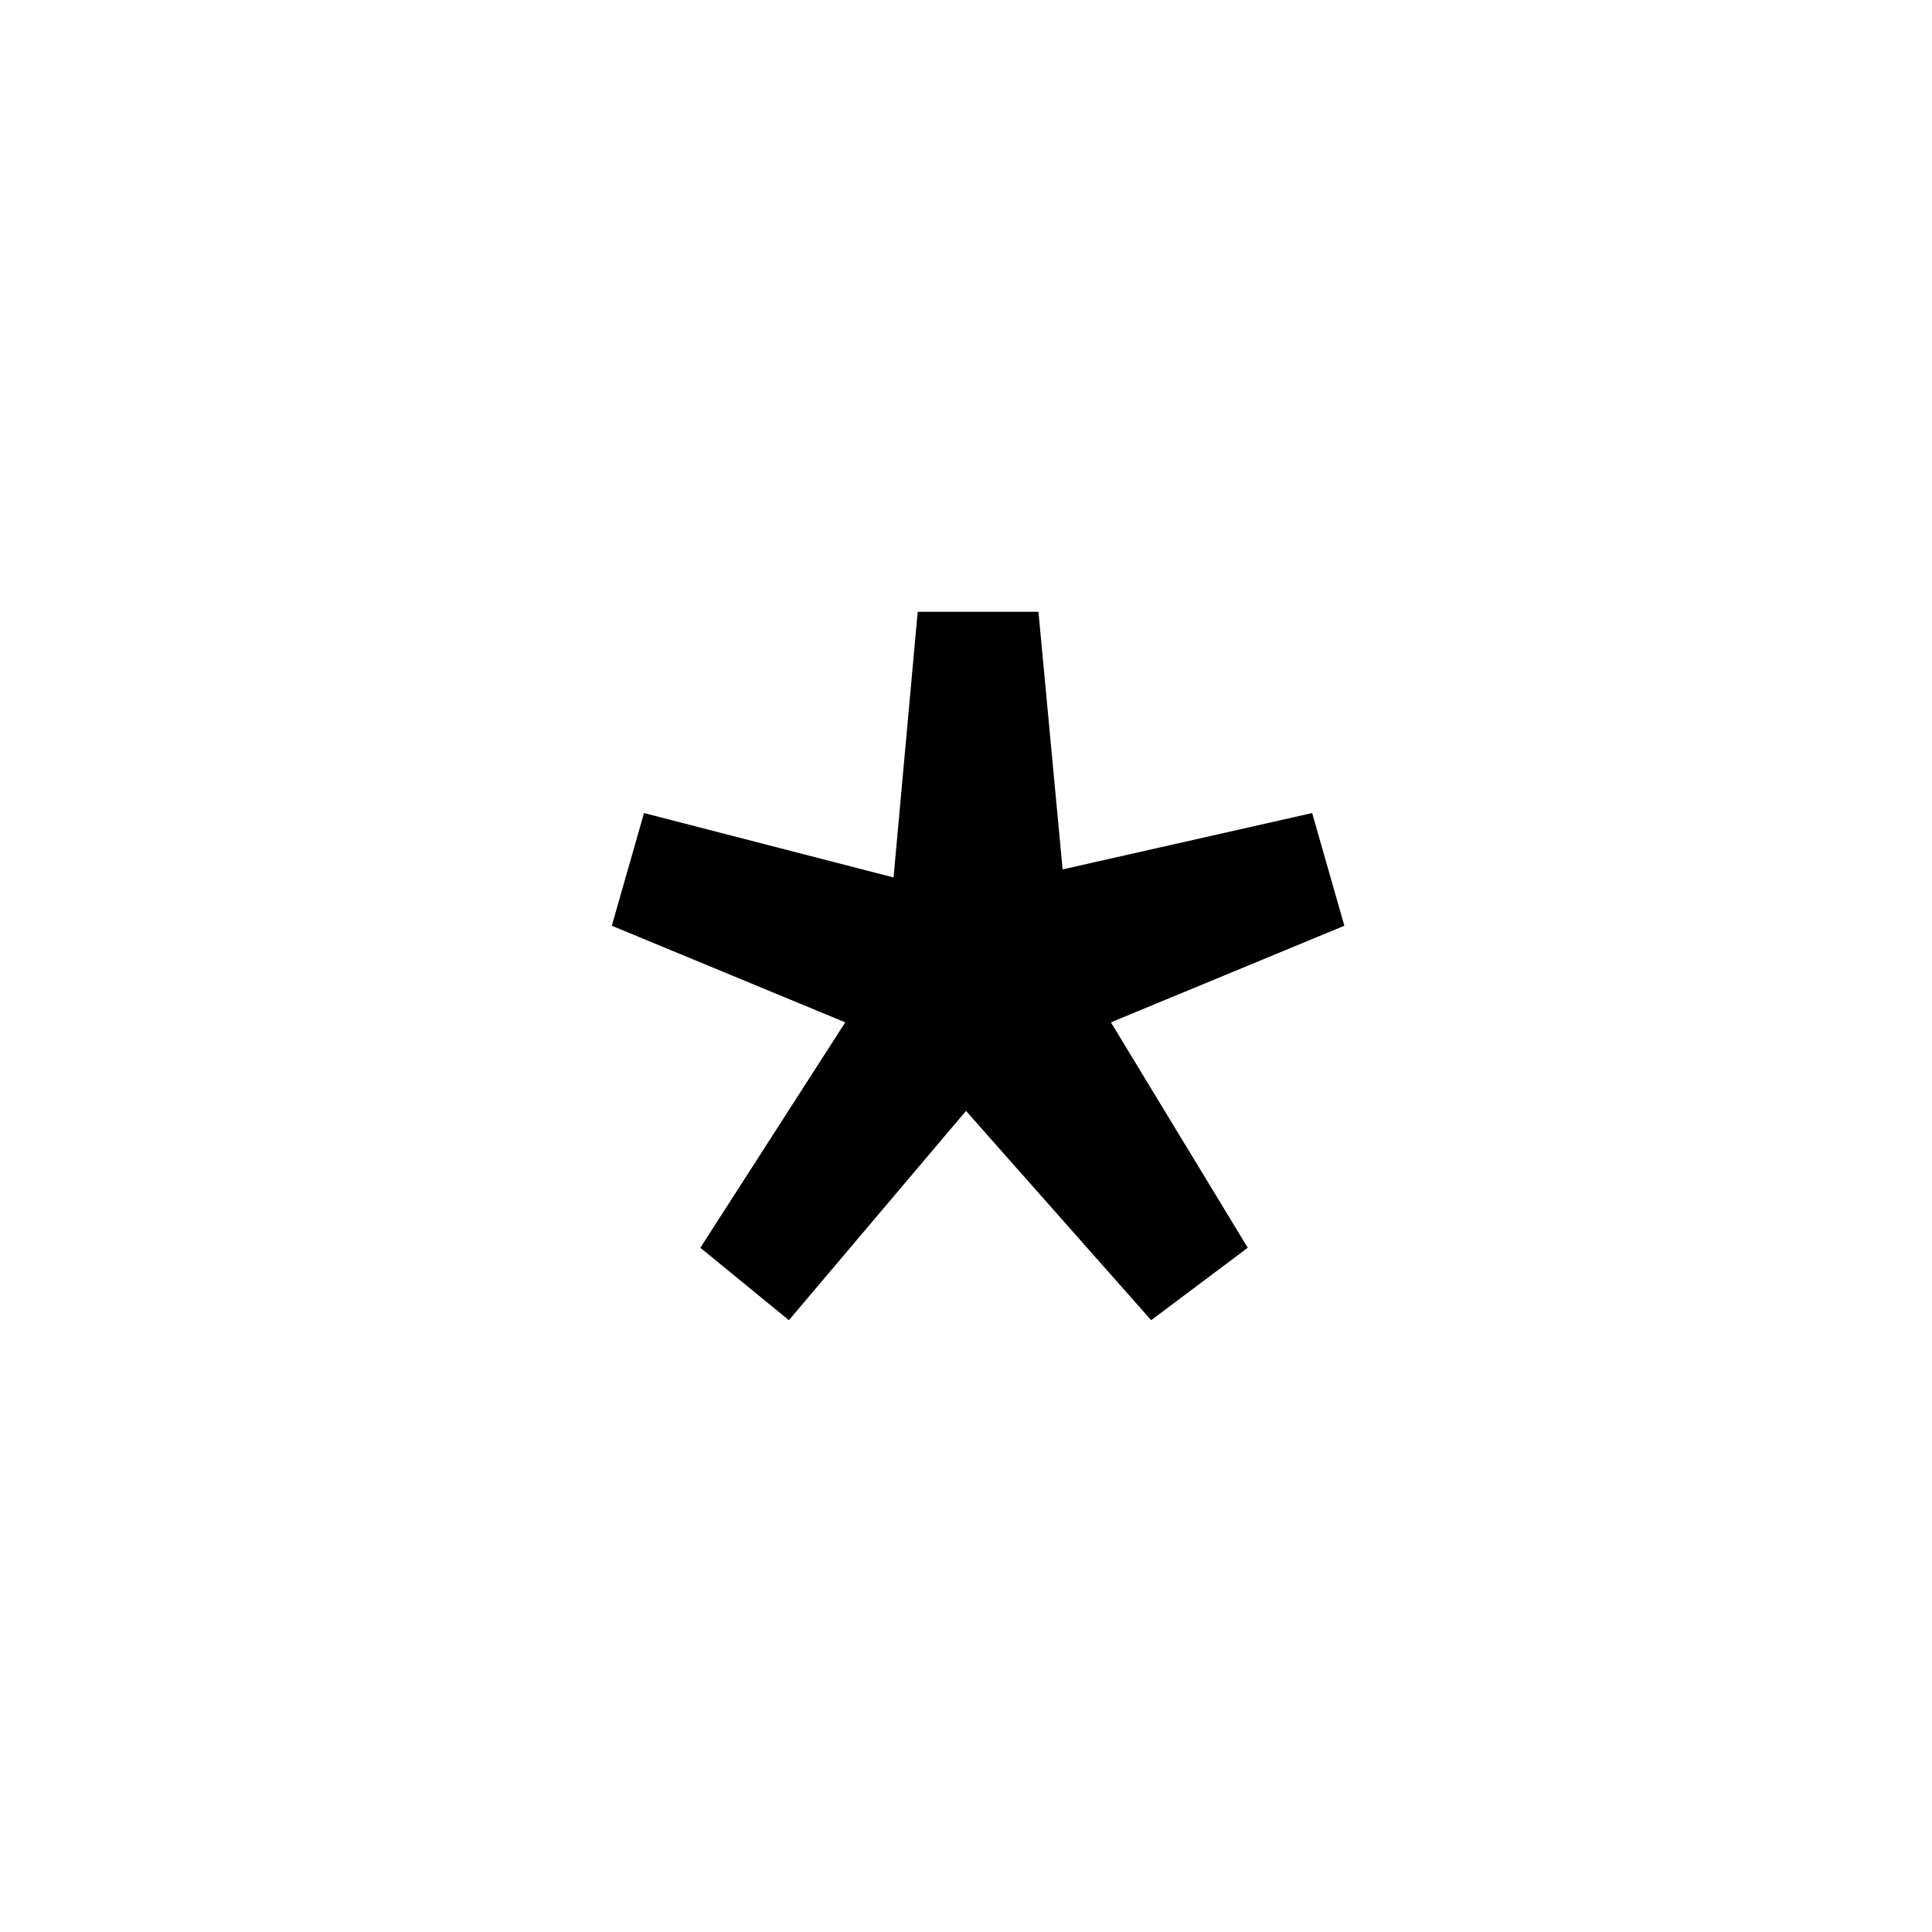 <svg xmlns="http://www.w3.org/2000/svg" id="Layer_1" data-name="Layer 1" viewBox="0 0 24 24">
<path d="M8.7,15.5l1.8-2.8l-2.9-1.2l0.4-1.4l3.1,0.8l0.3-3.3h1.5l0.3,3.2l3.1-0.7l0.4,1.4l-2.9,1.2l1.7,2.8l-1.2,0.9L12,13.8l-2.2,2.6L8.7,15.5z"/>
</svg>
